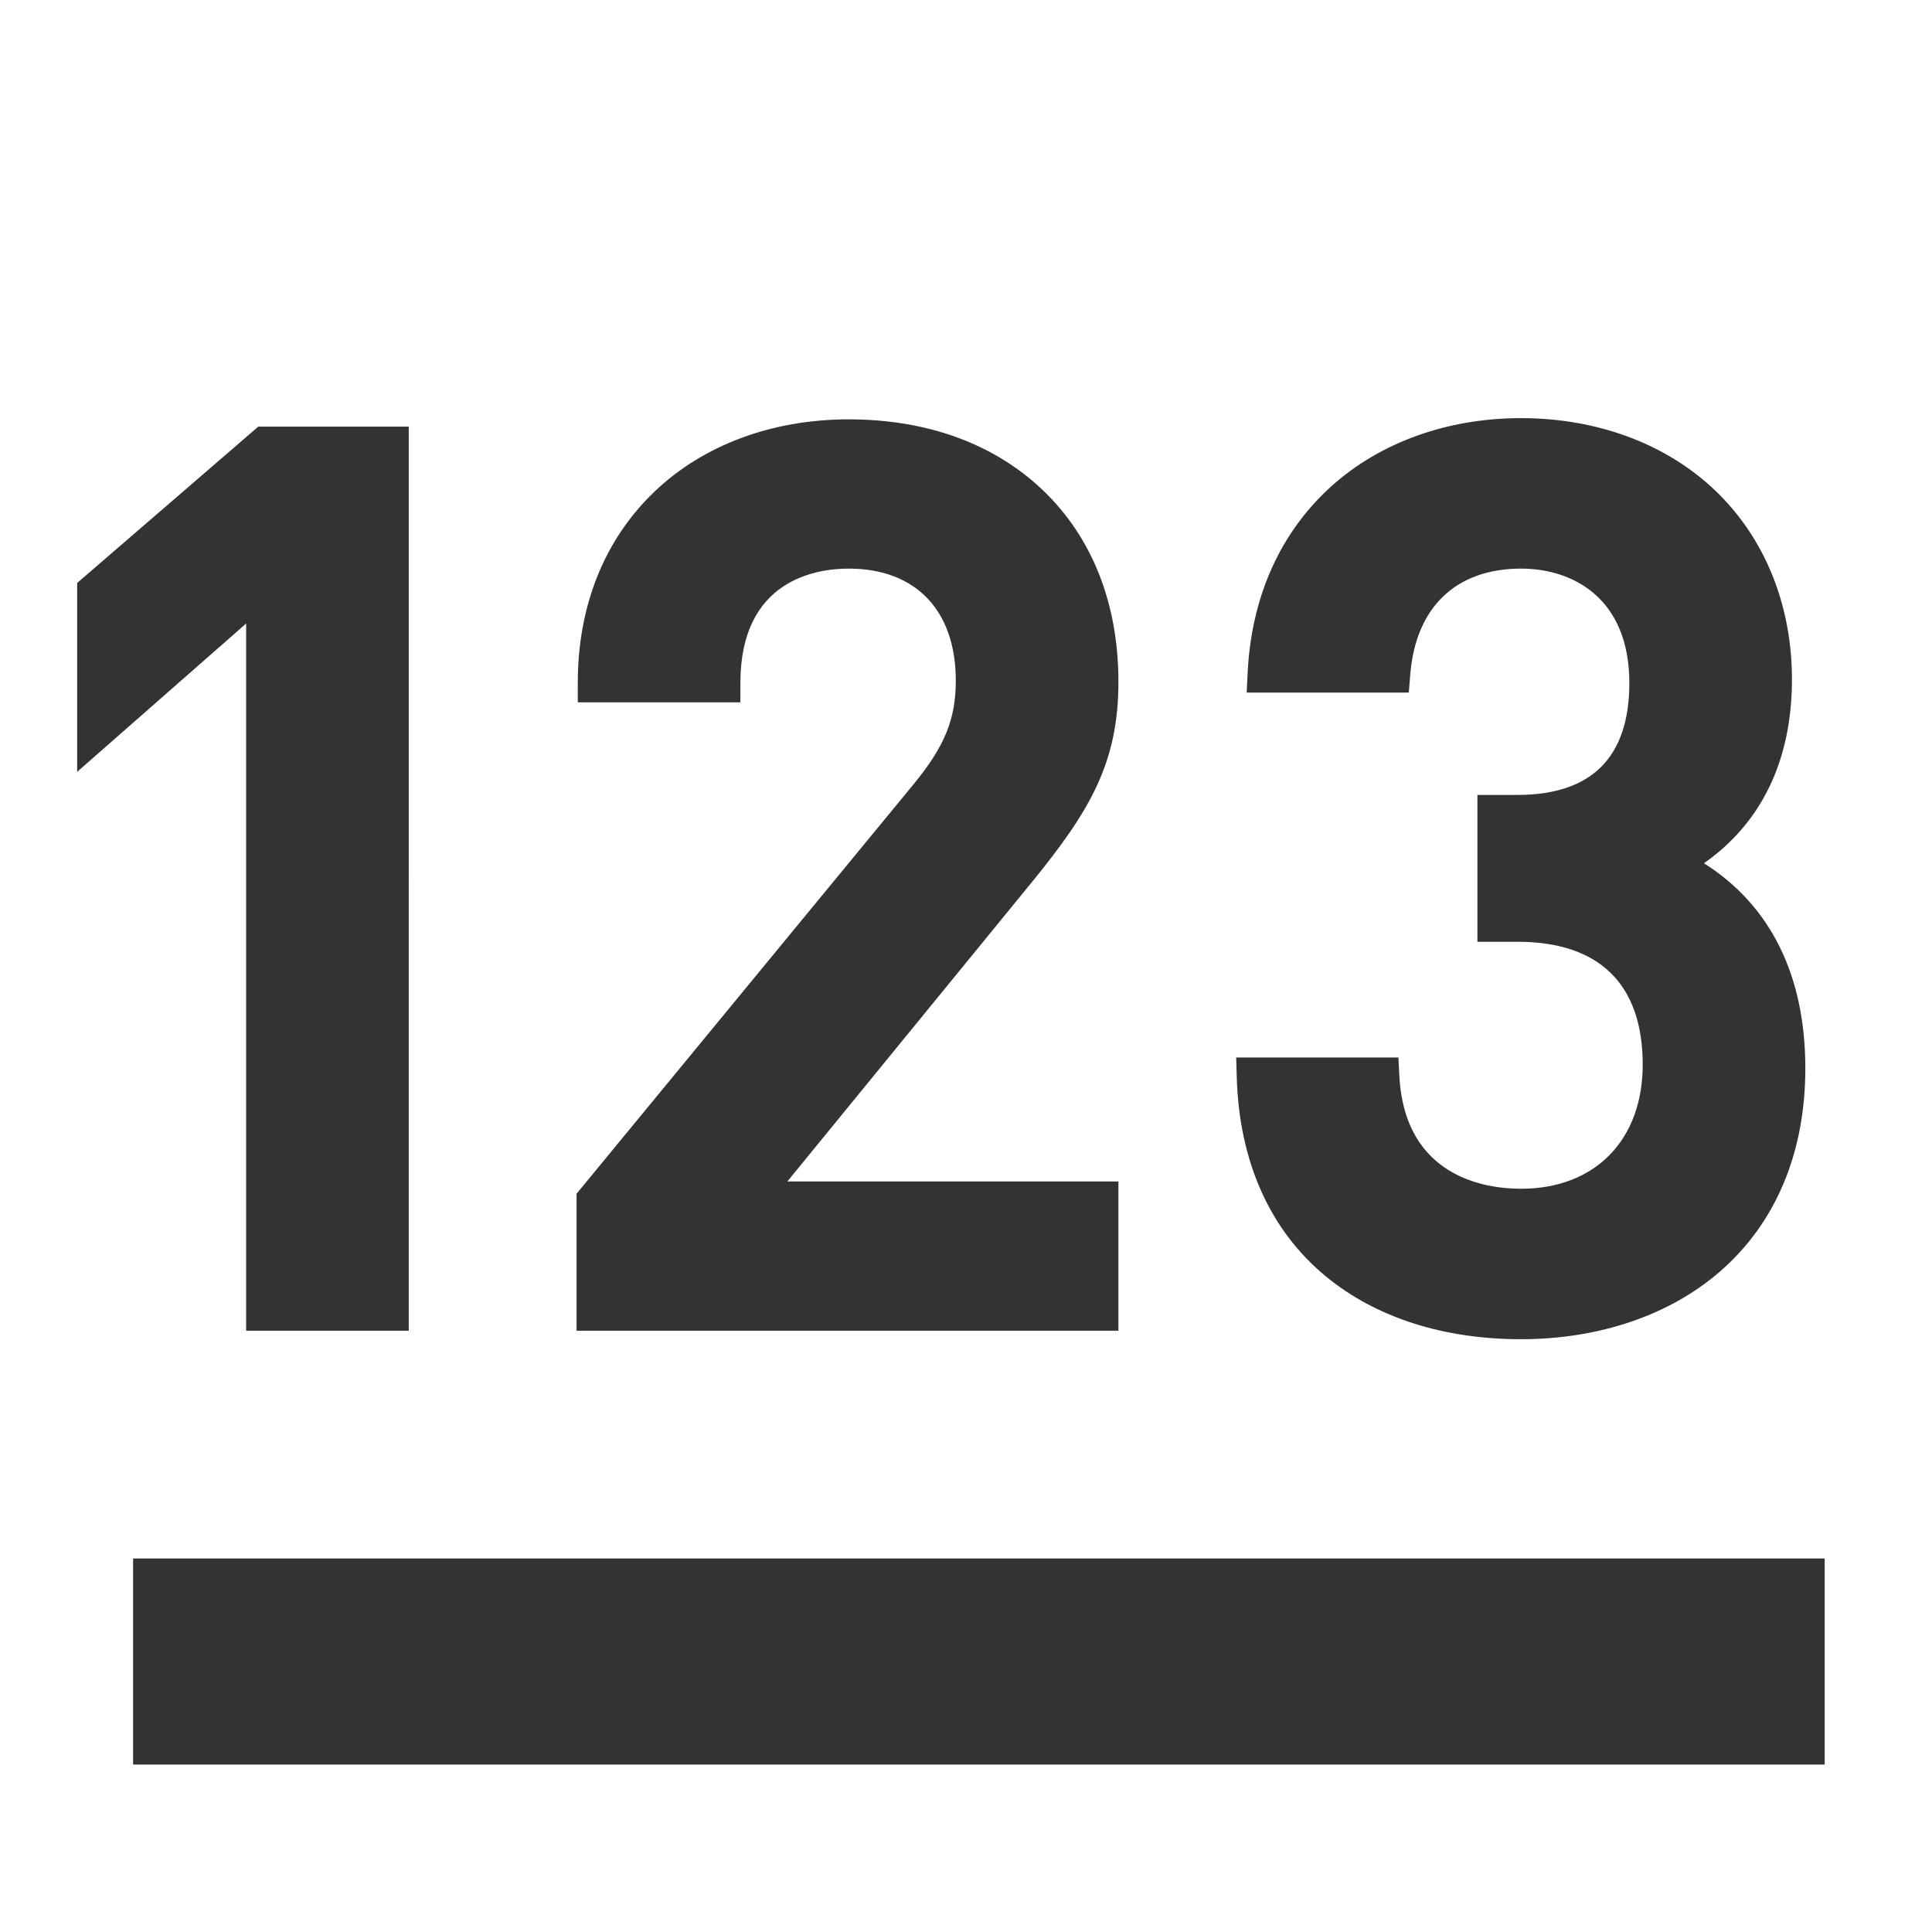 <?xml version="1.0" standalone="no"?><!DOCTYPE svg PUBLIC "-//W3C//DTD SVG 1.1//EN" "http://www.w3.org/Graphics/SVG/1.1/DTD/svg11.dtd"><svg class="icon" width="48px" height="48.00px" viewBox="0 0 1024 1024" version="1.1" xmlns="http://www.w3.org/2000/svg"><path fill="#333333" d="M40.903 308.986v100.102l89.554-78.598V705.308h86.187V226.133h-79.758l-95.983 82.853zM592.782 361.347c0-41.404-13.858-76.516-40.05-101.535-25.714-24.565-61.303-37.547-102.912-37.547-40.619 0-77.198 13.653-102.992 38.366-26.567 25.463-40.596 60.518-40.596 101.365v10.24h86.187v-10.24c0-54.716 40.141-60.621 57.401-60.621 35.544 0 56.764 22.175 56.764 59.335 0 20.389-5.803 34.714-22.153 54.693l-178.847 217.316v72.59H592.782v-79.11H417.314l130.025-159.164c30.8-37.808 45.443-63.26 45.443-105.688zM903.122 457.535c30.618-21.402 46.649-54.727 46.649-97.473 0-39.47-14.427-74.98-40.607-100.011-25.941-24.781-62.51-38.434-102.992-38.434-38.821 0-74.422 12.743-100.25 35.874-27.193 24.371-42.621 58.55-44.624 98.839l-0.535 10.752h85.936l0.751-9.432c2.833-35.76 24.246-56.274 58.721-56.274 27.75 0 57.412 15.929 57.412 60.621 0 39.378-19.968 59.335-59.346 59.335h-21.174v77.824h21.185c43.463 0 66.423 22.517 66.423 65.126 0 39.97-25.304 65.786-64.489 65.786-18.443 0-61.656-5.837-64.501-59.881l-0.512-9.694h-85.97l0.307 10.536c1.286 44.703 17.67 81.237 47.388 105.62 26.431 21.697 62.157 33.166 103.287 33.166 41.518 0 79.064-12.823 105.711-36.113 29.423-25.702 44.976-62.874 44.976-107.486 0-49.209-18.489-86.403-53.749-108.681zM70.542 826.027h896.569v109.227H70.542z" /></svg>